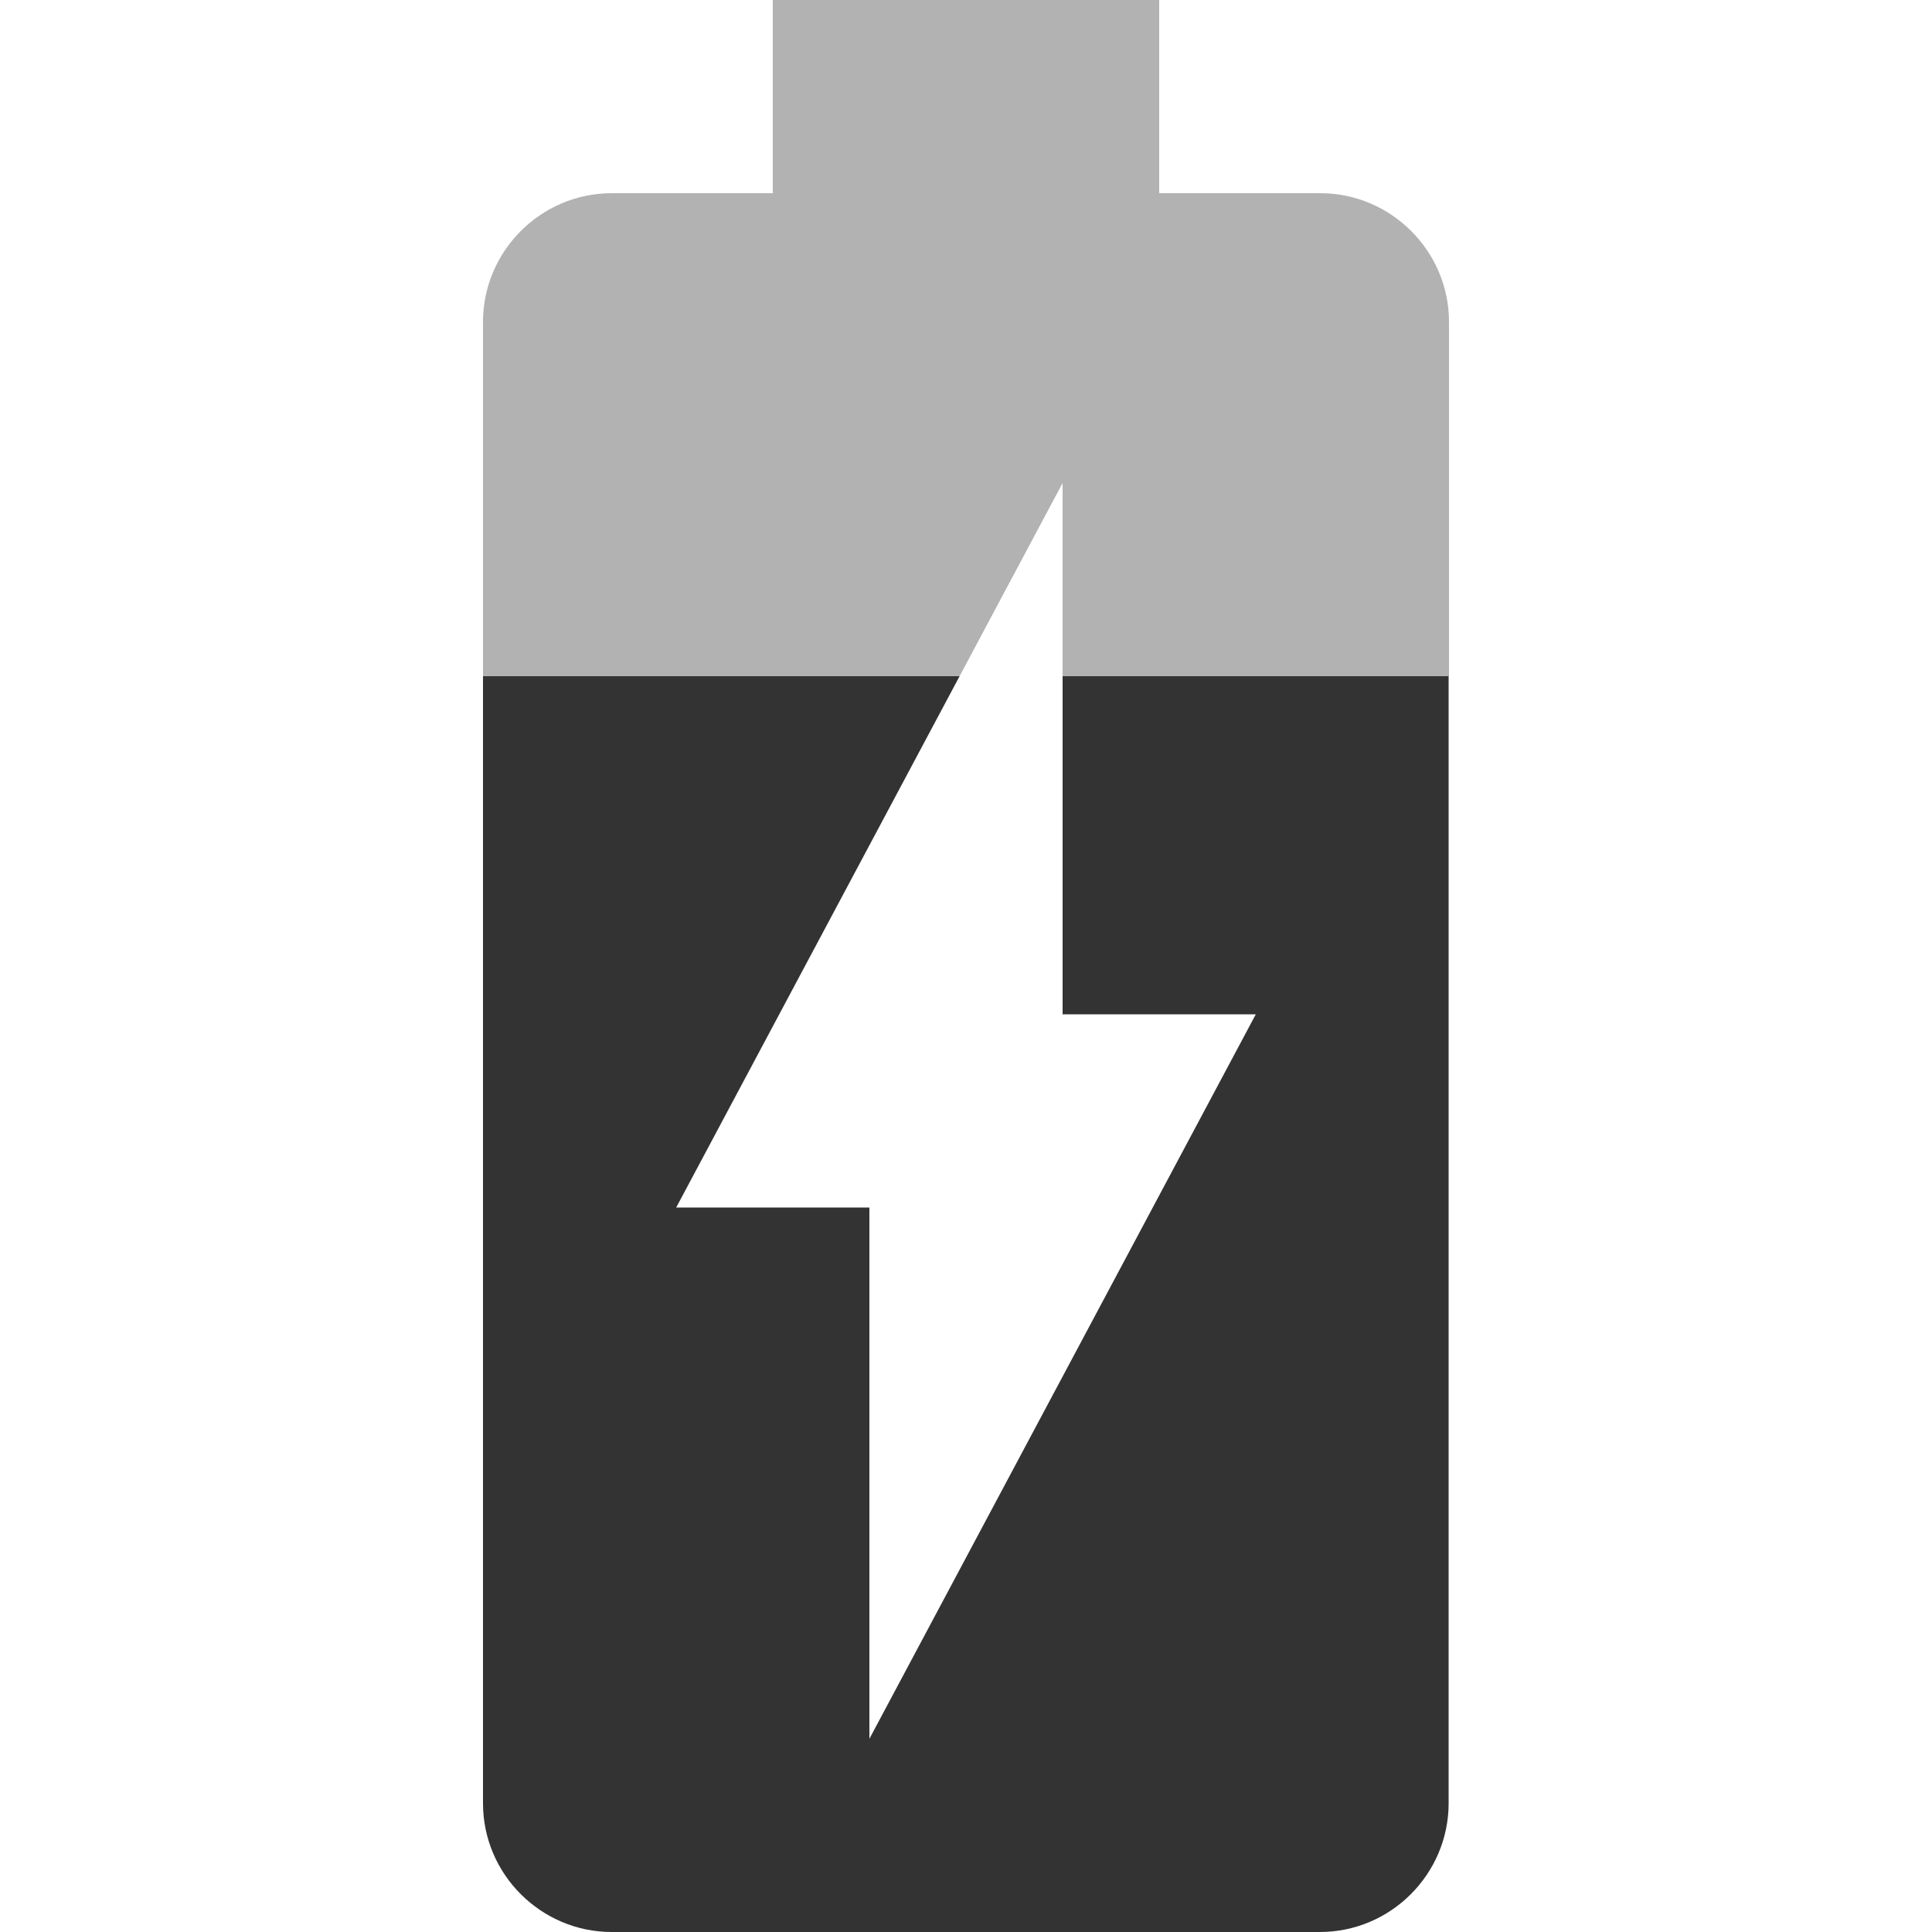 <?xml version="1.0" encoding="utf-8"?>
<!-- Generator: Adobe Illustrator 19.0.0, SVG Export Plug-In . SVG Version: 6.00 Build 0)  -->
<svg version="1.1" id="Layer_1" xmlns="http://www.w3.org/2000/svg" xmlns:xlink="http://www.w3.org/1999/xlink" x="0px" y="0px"
	 viewBox="0 0 512 512" style="enable-background:new 0 0 512 512;" xml:space="preserve">
<style type="text/css">
	.st0{fill:#B2B2B2;}
	.st1{fill:#333333;}
</style>
<g id="XMLID_1_">
	<path id="XMLID_6_" class="st0" d="M307.2,0H204.8v51.2h-42.7c-18.8,0-34.1,15.4-34.1,34.1v93.9h126.3l27.3-51.2v51.2H384V85.3
		c0-18.8-15.4-34.1-34.1-34.1h-42.7V0"/>
	<path id="XMLID_7_" class="st1" d="M281.6,268.8h51.2l-102.4,192V320h-51.2l75.1-140.8H128v298.7c0,18.8,15.4,34.1,34.1,34.1h187.7
		c18.8,0,34.1-15.4,34.1-34.1V179.2H281.6V268.8L281.6,268.8z"/>
</g>
</svg>
